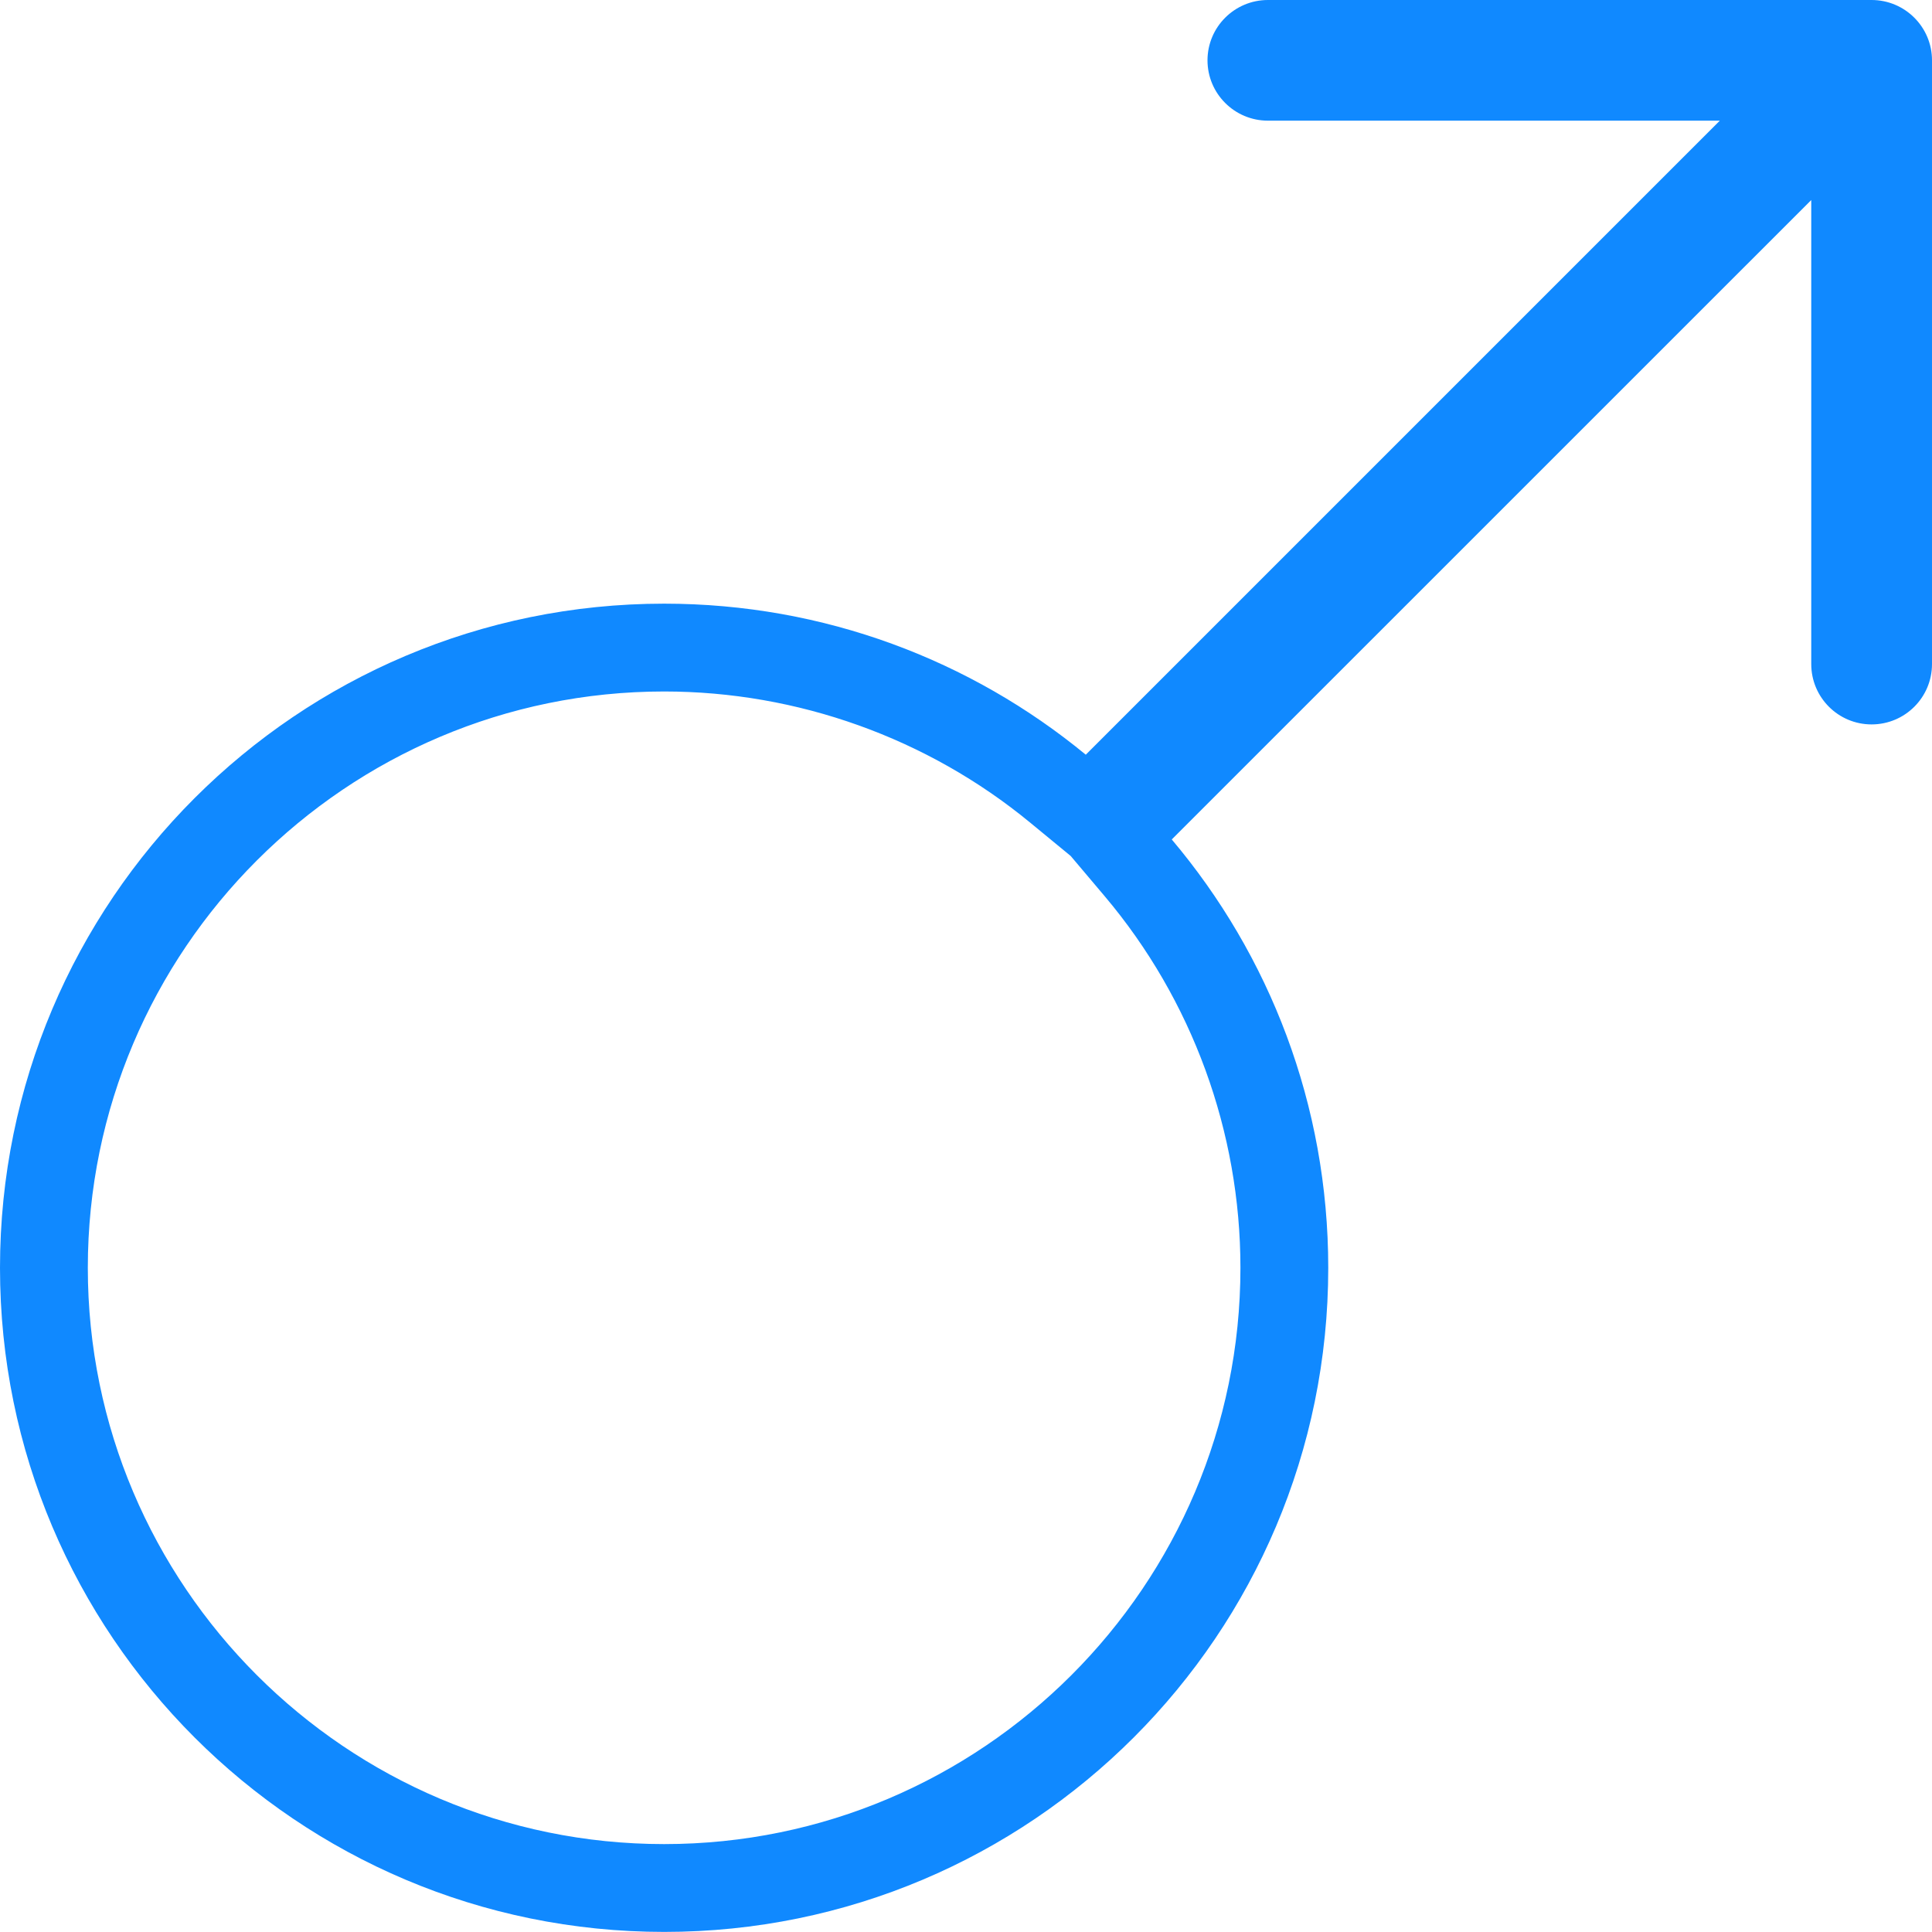 <svg xmlns="http://www.w3.org/2000/svg" width="22" height="22" viewBox="0 0 22 22">
  <defs>
    <style>
      .cls-1 {
        fill: none;
      }

      .cls-2, .cls-3 {
        stroke: none;
      }

      .cls-3 {
        fill: #1089ff;
      }
    </style>
  </defs>
  <g id="男" class="cls-1" transform="translate(0 -0.001)">
    <path class="cls-2" d="M0,14.438A7.563,7.563,0,0,1,12.364,8.595l7.22-7.22H14.438a.687.687,0,1,1,0-1.374h6.874A.687.687,0,0,1,22,.688V7.563a.687.687,0,1,1-1.374,0V2.279L13.343,9.56A7.563,7.563,0,1,1,0,14.438Z"/>
    <path class="cls-3" d="M 7.563 21 C 11.181 21 14.125 18.056 14.125 14.438 C 14.125 12.889 13.576 11.386 12.579 10.206 L 12.192 9.748 L 11.729 9.367 C 10.56 8.405 9.08 7.875 7.563 7.875 C 3.944 7.875 1 10.819 1 14.438 C 1 18.056 3.944 21 7.563 21 M 7.563 22 C 3.386 22 6.820678777330613e-07 18.615 6.820678777330613e-07 14.438 C 6.820678777330613e-07 10.261 3.386 6.875 7.563 6.875 C 9.386 6.875 11.058 7.52 12.364 8.595 L 19.584 1.375 L 14.438 1.375 C 14.058 1.375 13.75 1.067 13.75 0.688 C 13.75 0.309 14.058 0.001 14.438 0.001 L 21.312 0.001 C 21.692 0.001 22 0.309 22 0.688 L 22 7.563 C 22 7.943 21.692 8.25 21.312 8.25 C 20.933 8.25 20.625 7.943 20.625 7.563 L 20.625 2.279 L 13.343 9.56 C 14.455 10.877 15.125 12.579 15.125 14.438 C 15.125 18.615 11.74 22 7.563 22 Z"/>
  </g>
</svg>
